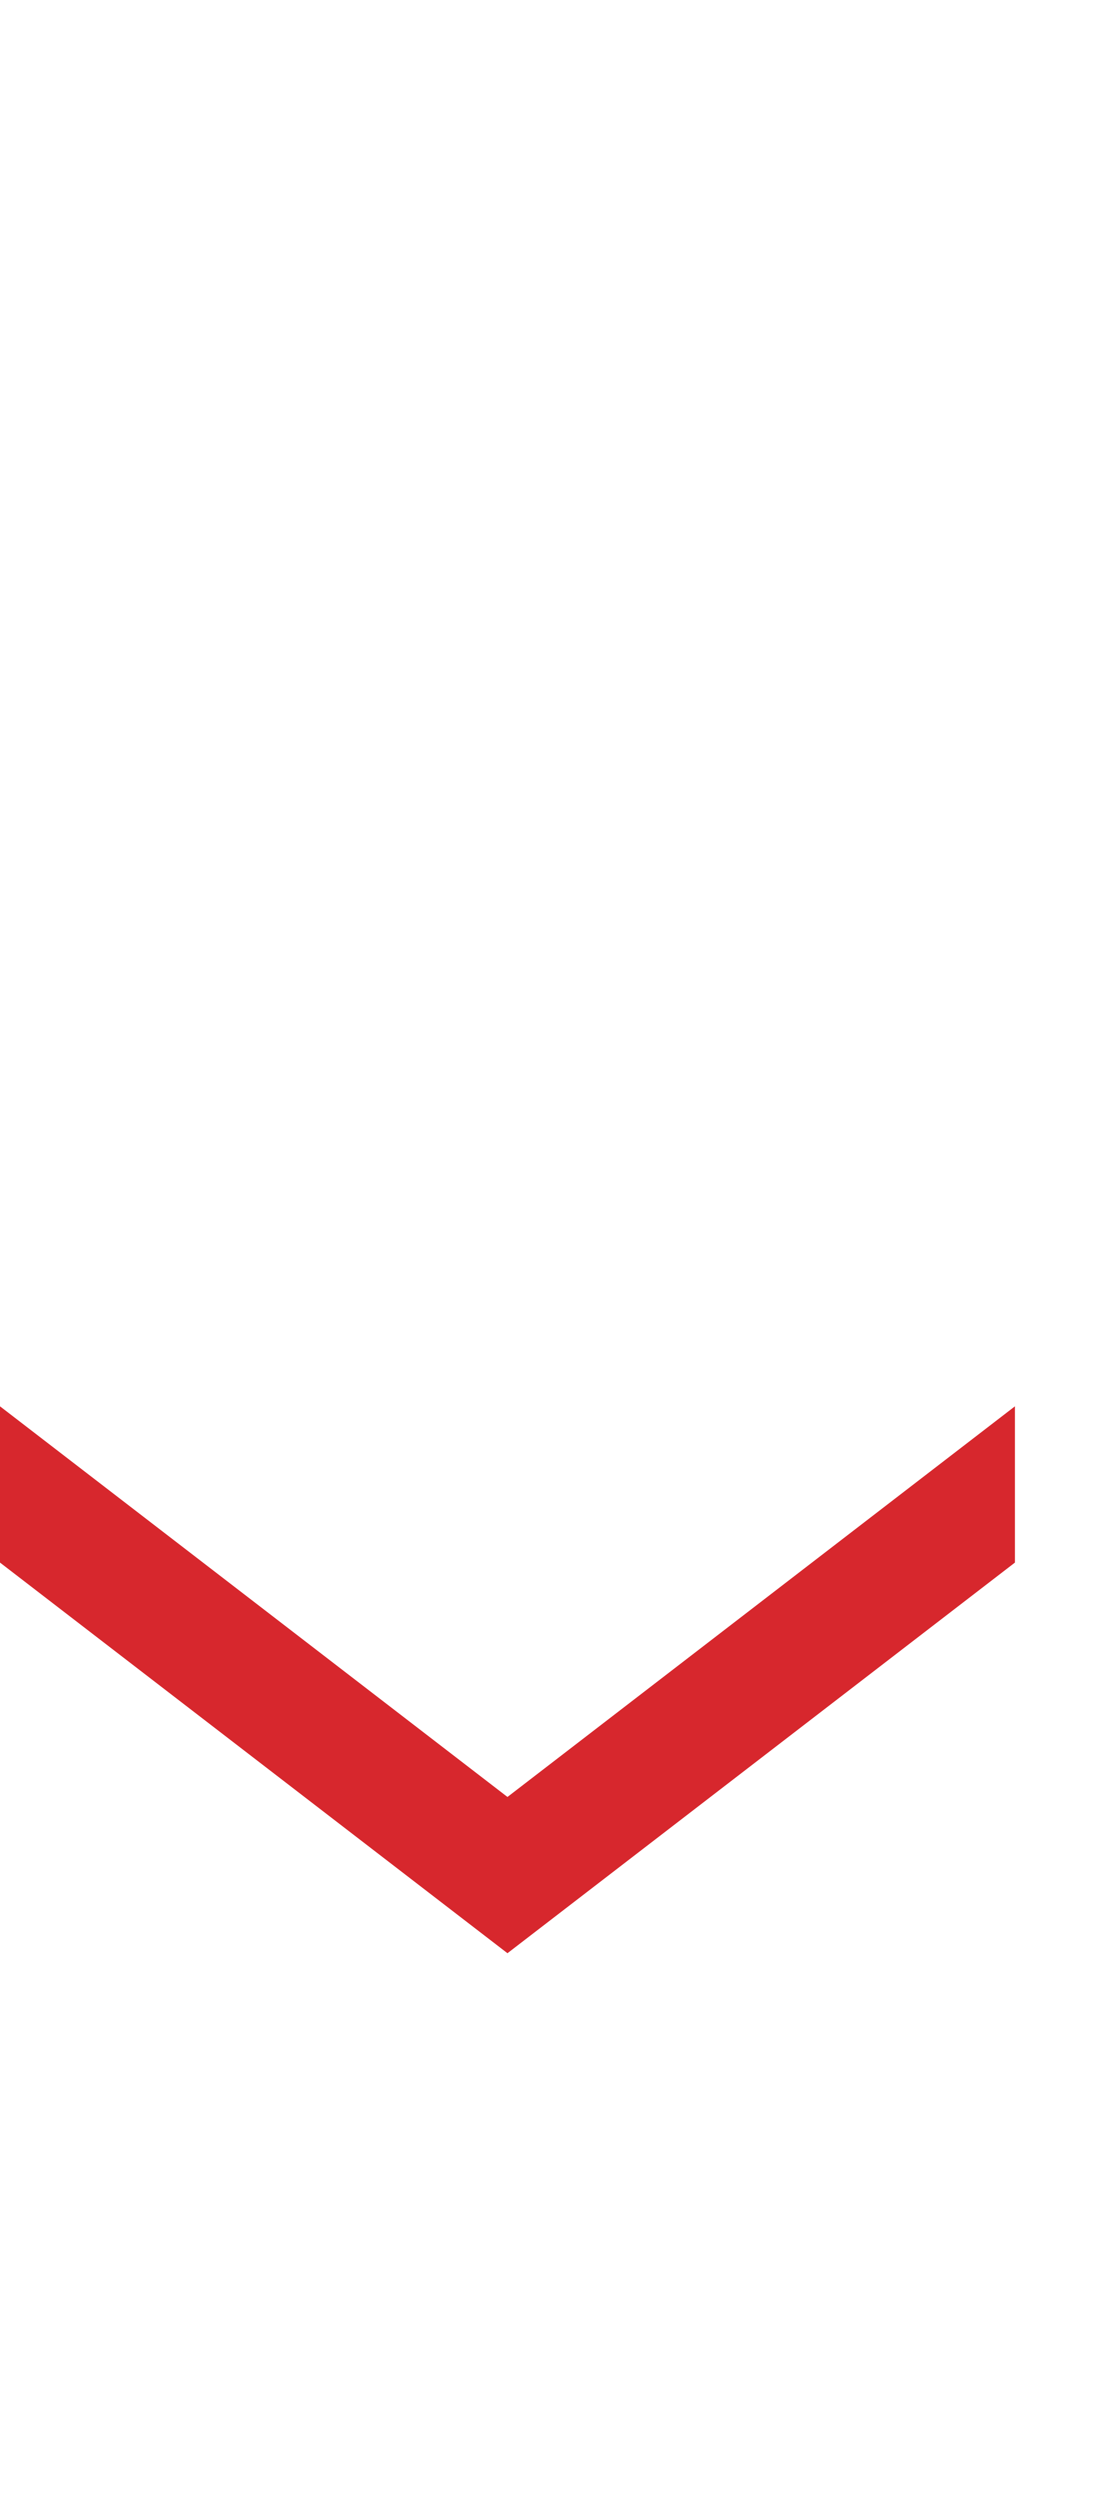 <?xml version="1.0" encoding="UTF-8" standalone="no"?>
<svg width="14px" height="32px" viewBox="0 0 14 32" version="1.1" xmlns="http://www.w3.org/2000/svg" xmlns:xlink="http://www.w3.org/1999/xlink" xmlns:sketch="http://www.bohemiancoding.com/sketch/ns">
    <!-- Generator: Sketch 3.3.3 (12072) - http://www.bohemiancoding.com/sketch -->
    <title>list_arrows_red_down_single</title>
    <desc>Created with Sketch.</desc>
    <defs></defs>
    <g id="Page-1" stroke="none" stroke-width="1" fill="none" fill-rule="evenodd" sketch:type="MSPage">
        <g id="list_arrows_red_down_single" sketch:type="MSArtboardGroup" fill="#D7272D">
            <path d="M3,15 L8,21.5 L3,28 L5,28 L10,21.5 L5,15 L3,15 Z" id="Arrow-4" sketch:type="MSShapeGroup" transform="translate(6.5, 21.5) rotate(90) translate(-6.5, -21.5) "></path>
        </g>
    </g>
</svg>